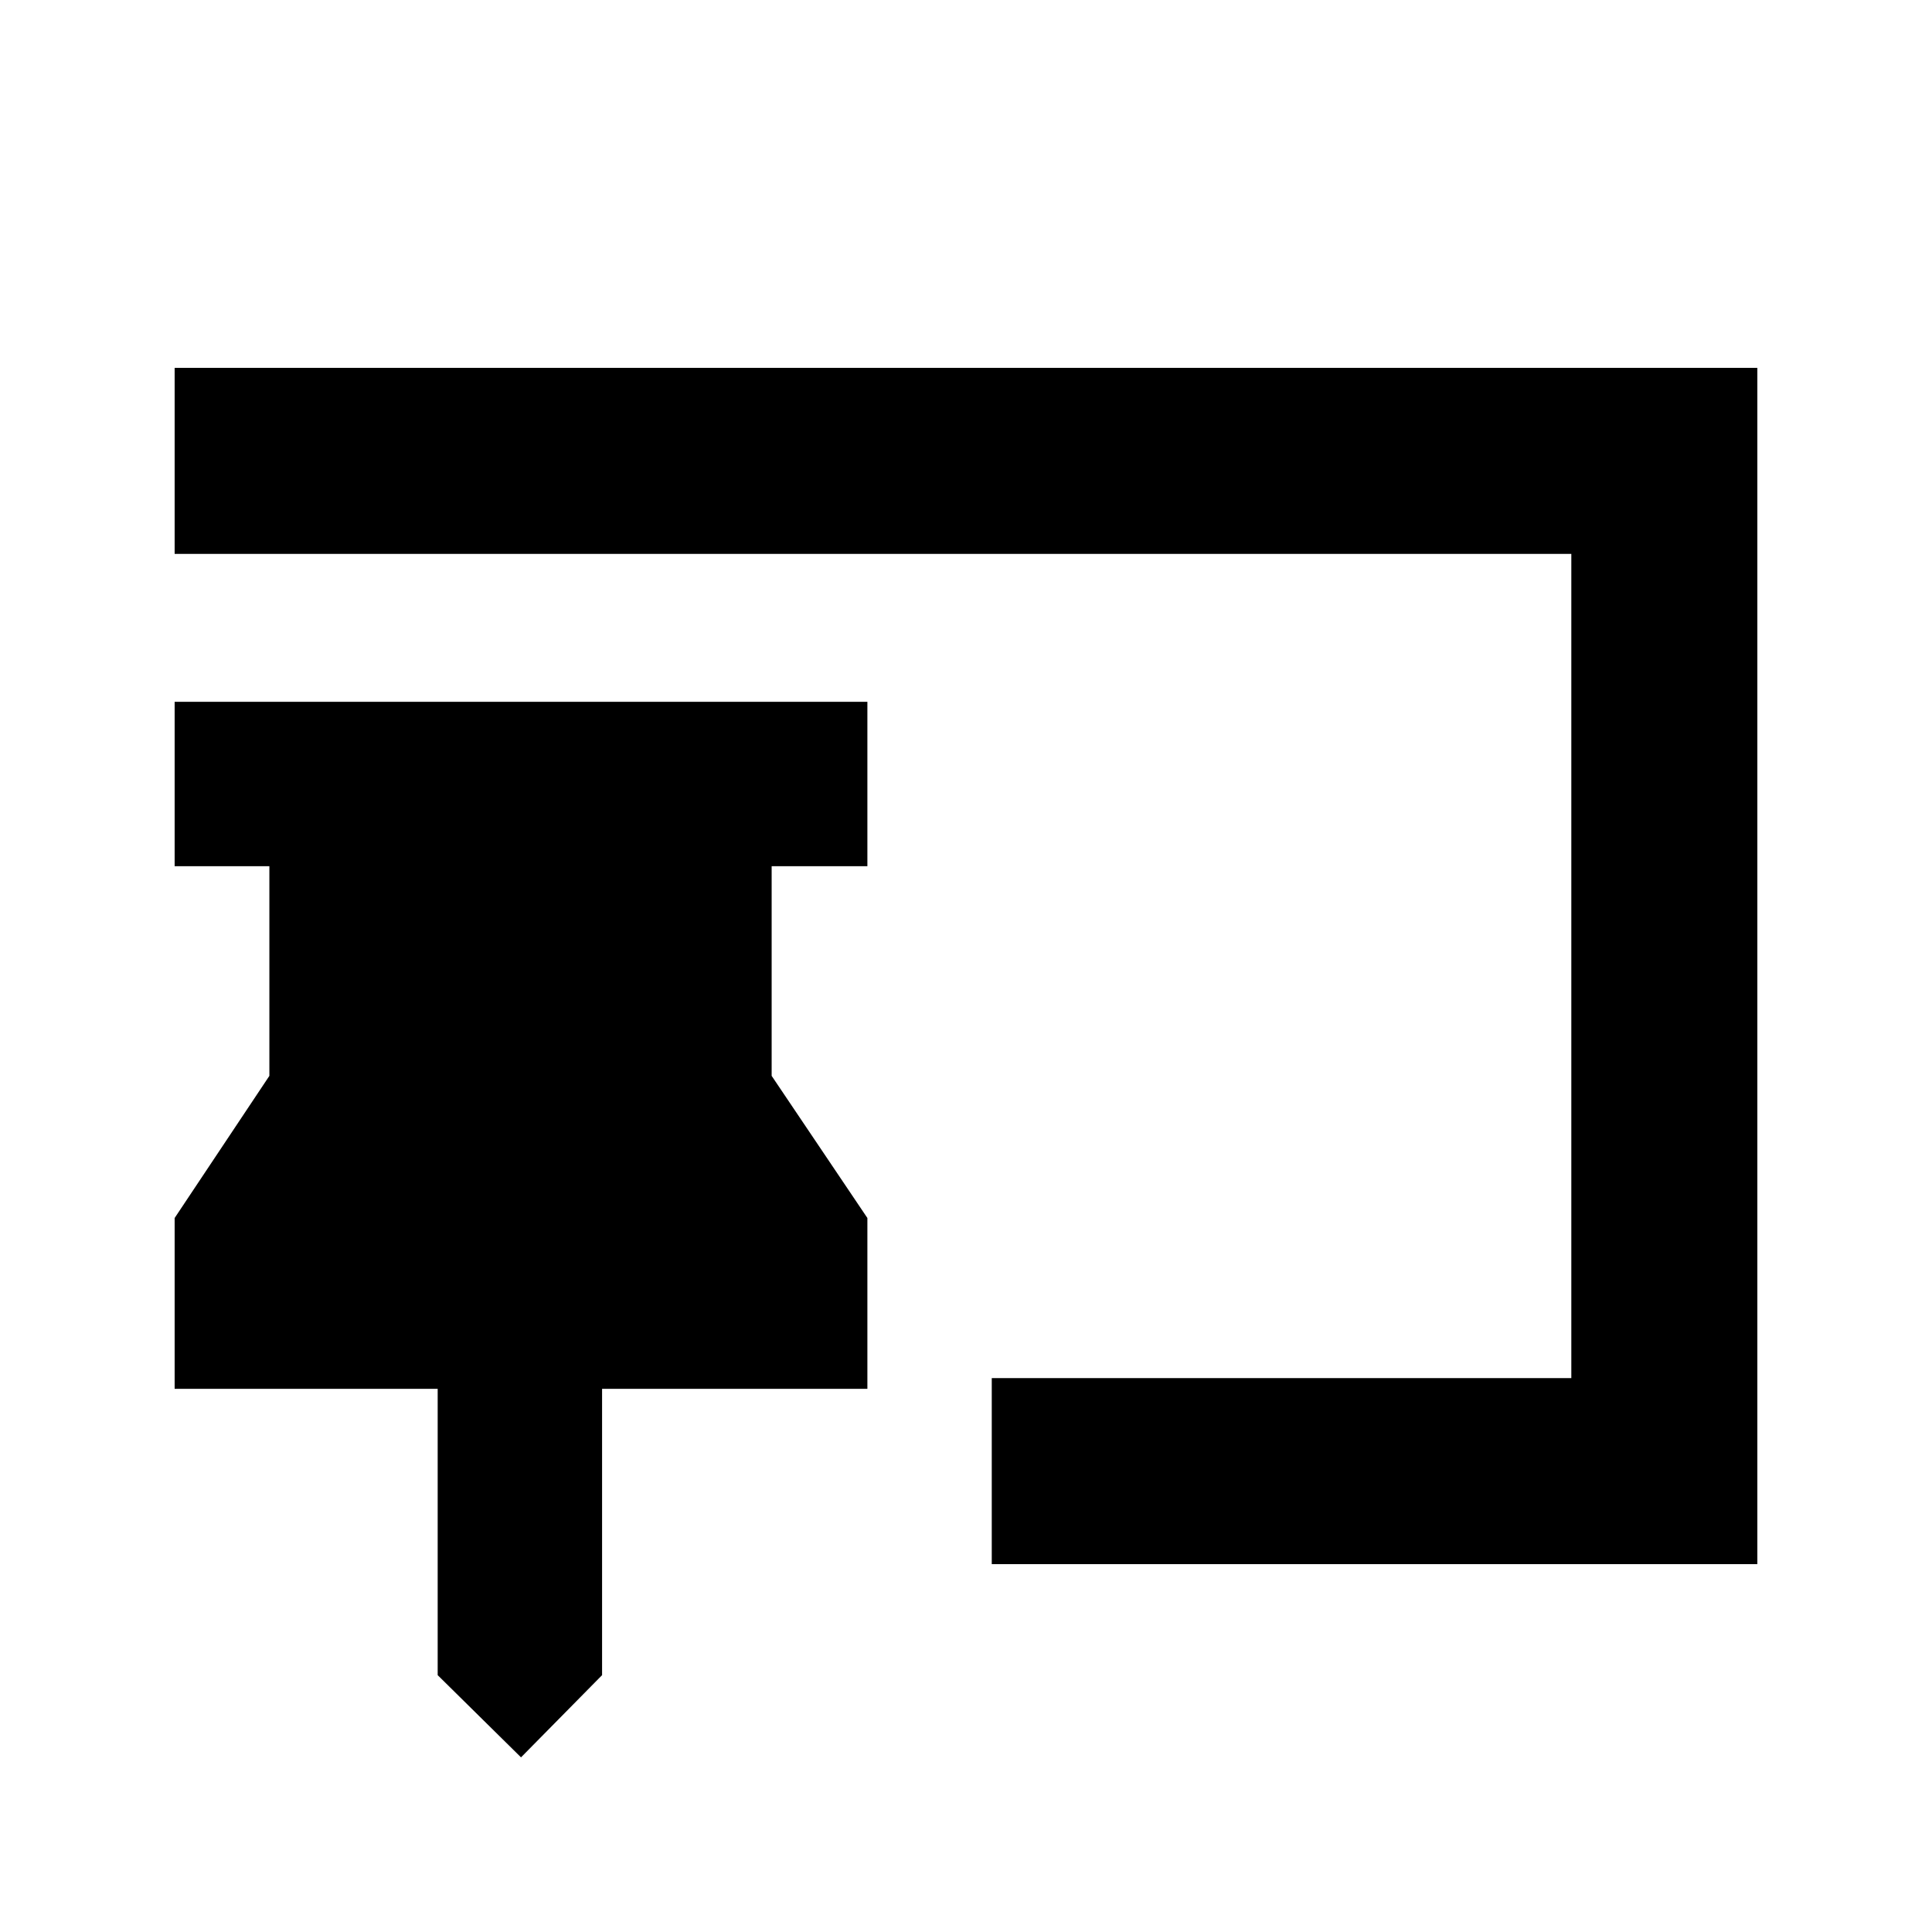 <svg xmlns="http://www.w3.org/2000/svg" height="20" viewBox="0 -960 960 960" width="20"><path d="m258.89-86.78-41.41-40.85v-142.26H86.78v-84.89l47.07-70.63v-104.18H86.78v-81.69H431v81.69h-47.57v104.18L431-354.78v84.89H299.17v142.26l-40.28 40.85Zm233.91-96v-92.44h287.98v-409.56h-694v-92.44h786.44v594.44H492.8Z"/></svg>